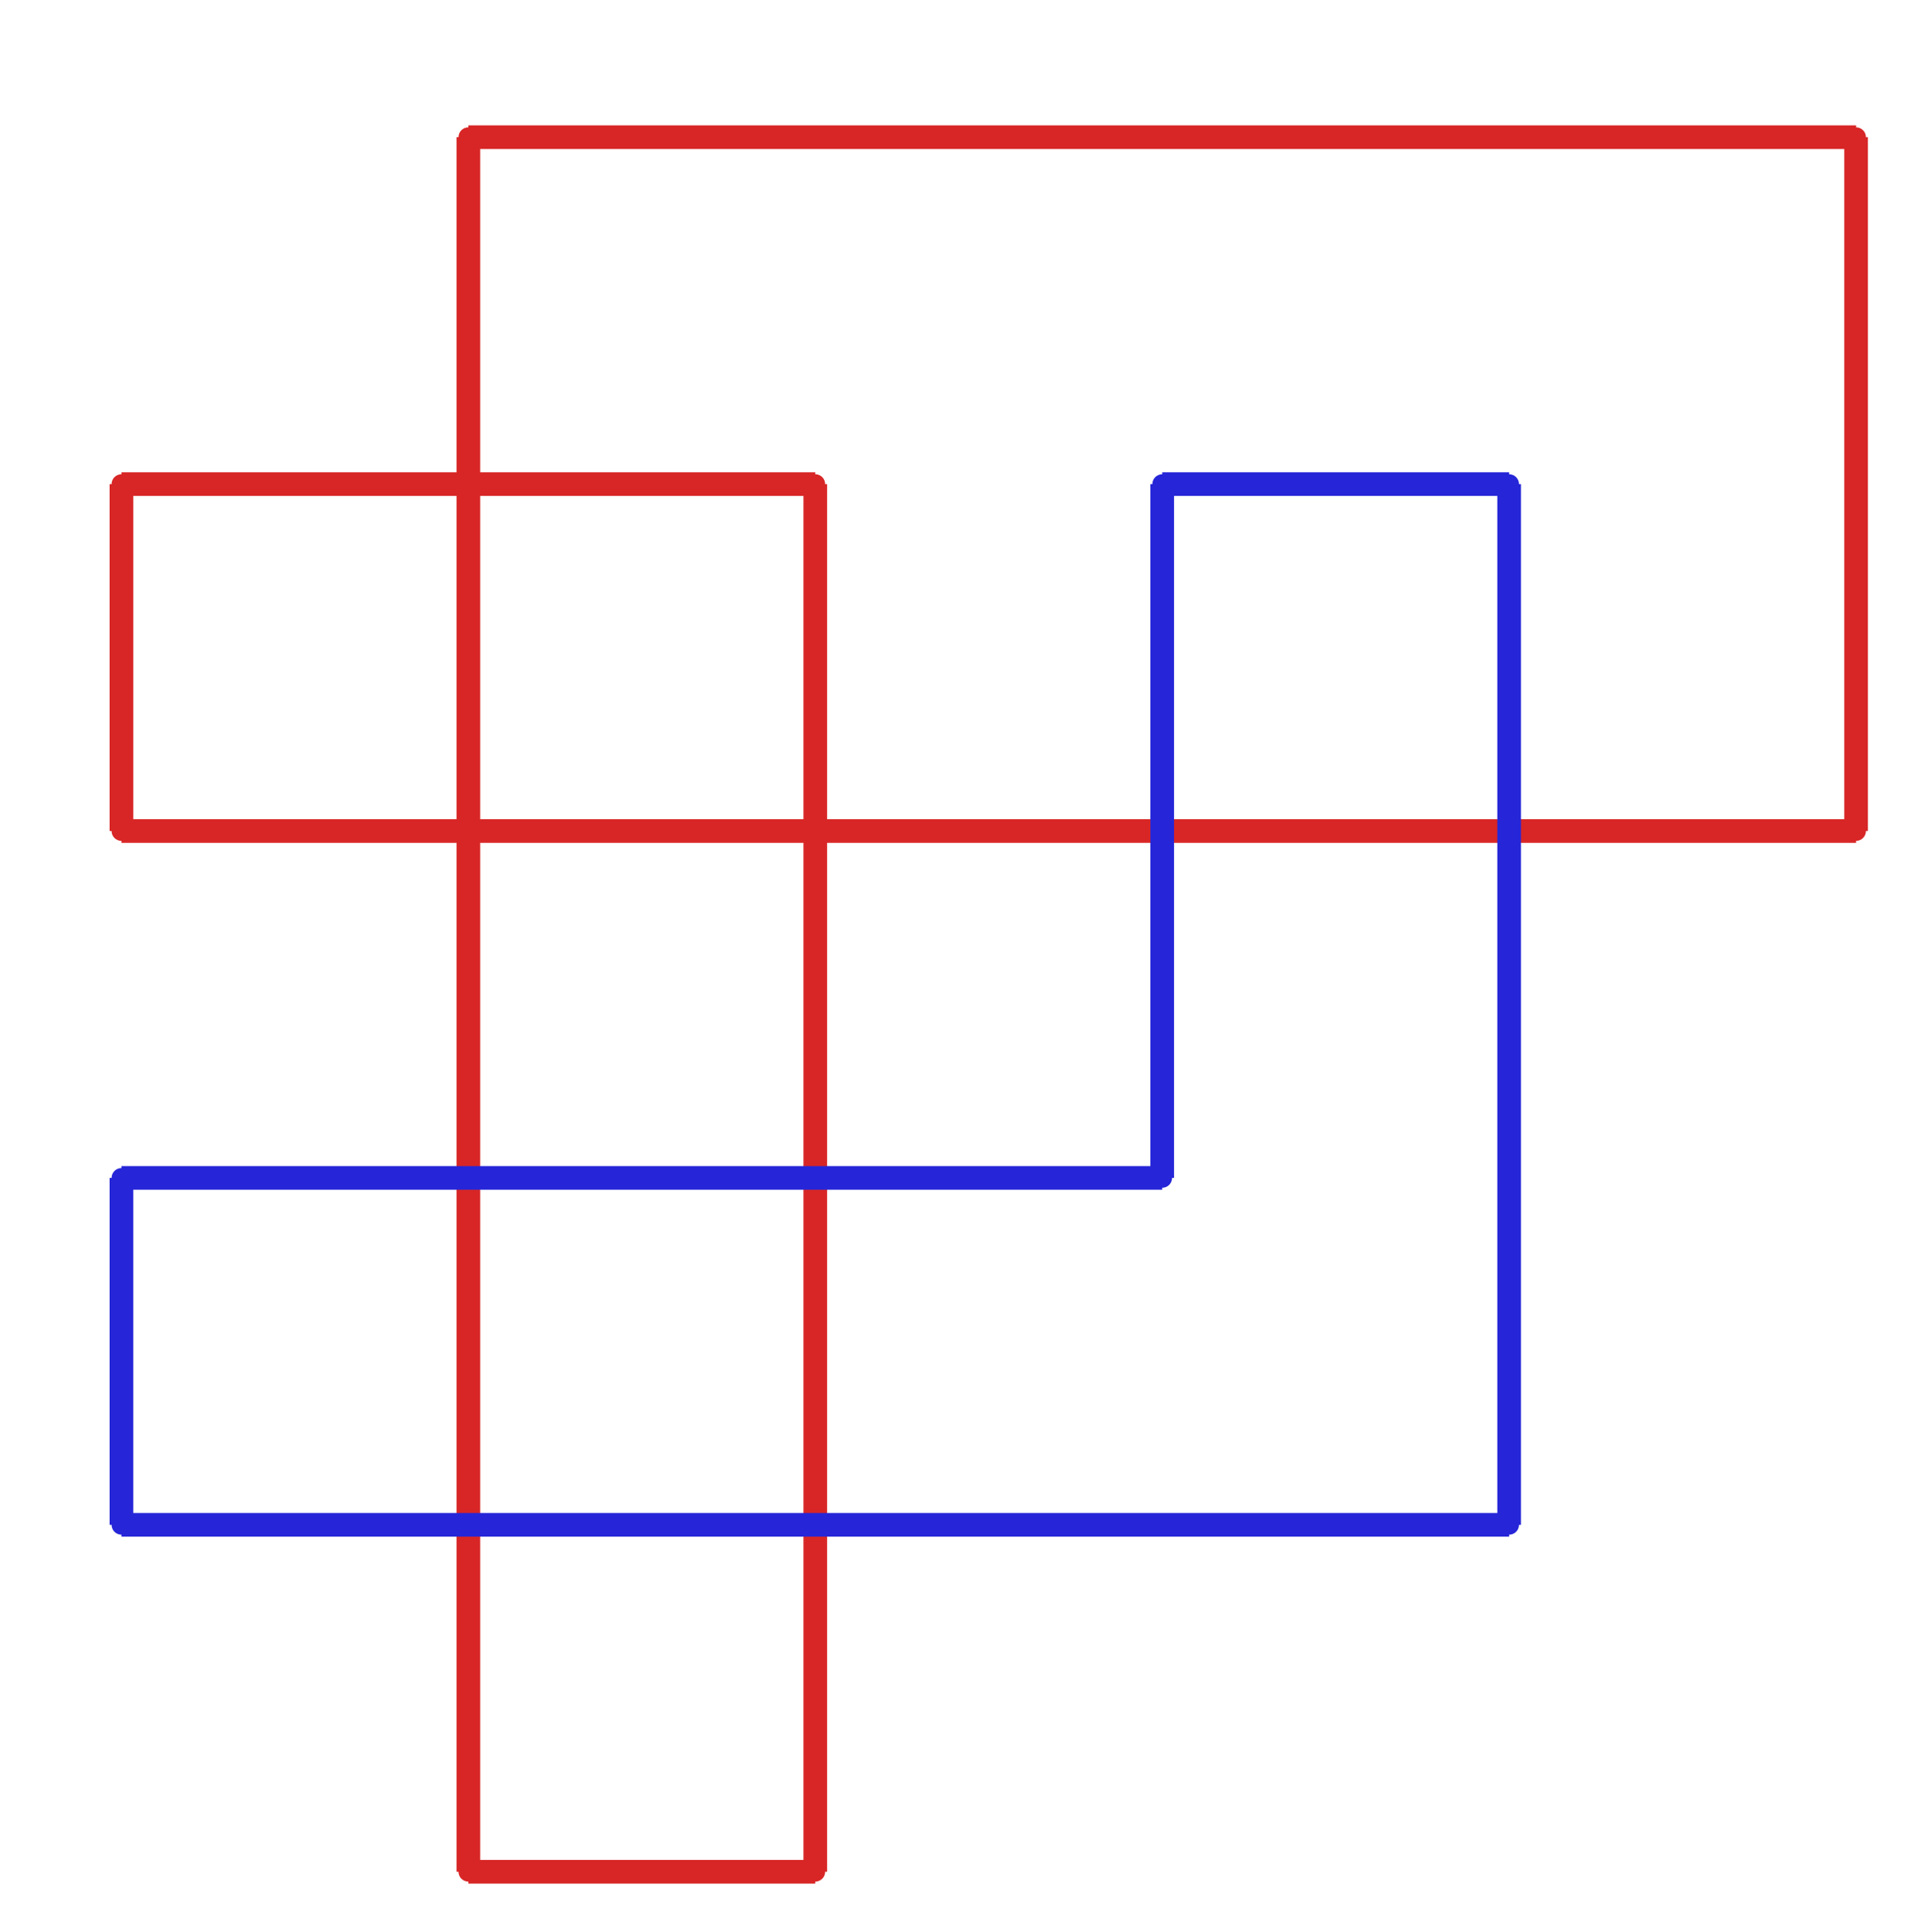 <?xml version="1.0" ?><!DOCTYPE svg  PUBLIC '-//W3C//DTD SVG 1.1//EN'  'http://www.w3.org/Graphics/SVG/1.1/DTD/svg11.dtd'><svg xmlns="http://www.w3.org/2000/svg" width="486.000" height="490.000" viewBox="-1.000 -5.000 486.000 490.000"><circle cx="205.8" cy="469.8" r="2.0" stroke="#d82626" fill="#d82626"/><circle cx="117.8" cy="469.8" r="2.0" stroke="#d82626" fill="#d82626"/><circle cx="117.8" cy="29.8" r="2.0" stroke="#d82626" fill="#d82626"/><circle cx="469.8" cy="29.8" r="2.0" stroke="#d82626" fill="#d82626"/><circle cx="469.8" cy="205.8" r="2.0" stroke="#d82626" fill="#d82626"/><circle cx="29.8" cy="205.8" r="2.0" stroke="#d82626" fill="#d82626"/><circle cx="29.8" cy="117.8" r="2.0" stroke="#d82626" fill="#d82626"/><circle cx="205.8" cy="117.8" r="2.0" stroke="#d82626" fill="#d82626"/><circle cx="293.8" cy="117.8" r="2.0" stroke="#2626d8" fill="#2626d8"/><circle cx="381.8" cy="117.8" r="2.0" stroke="#2626d8" fill="#2626d8"/><circle cx="381.8" cy="381.8" r="2.0" stroke="#2626d8" fill="#2626d8"/><circle cx="29.8" cy="381.8" r="2.0" stroke="#2626d8" fill="#2626d8"/><circle cx="29.8" cy="293.8" r="2.0" stroke="#2626d8" fill="#2626d8"/><circle cx="293.8" cy="293.8" r="2.0" stroke="#2626d8" fill="#2626d8"/><line x1="205.8" y1="469.8" x2="117.8" y2="469.8" stroke="#d82626" fill="none" stroke-width="6.0"/><line x1="117.8" y1="469.8" x2="117.8" y2="29.8" stroke="#d82626" fill="none" stroke-width="6.0"/><line x1="117.8" y1="29.8" x2="469.8" y2="29.8" stroke="#d82626" fill="none" stroke-width="6.0"/><line x1="469.8" y1="29.8" x2="469.8" y2="205.8" stroke="#d82626" fill="none" stroke-width="6.0"/><line x1="469.8" y1="205.8" x2="29.8" y2="205.8" stroke="#d82626" fill="none" stroke-width="6.0"/><line x1="29.8" y1="205.8" x2="29.8" y2="117.8" stroke="#d82626" fill="none" stroke-width="6.0"/><line x1="29.8" y1="117.8" x2="205.8" y2="117.8" stroke="#d82626" fill="none" stroke-width="6.0"/><line x1="205.8" y1="117.8" x2="205.8" y2="469.8" stroke="#d82626" fill="none" stroke-width="6.0"/><line x1="293.8" y1="117.8" x2="381.8" y2="117.8" stroke="#2626d8" fill="none" stroke-width="6.0"/><line x1="381.8" y1="117.8" x2="381.8" y2="381.8" stroke="#2626d8" fill="none" stroke-width="6.0"/><line x1="381.8" y1="381.8" x2="29.8" y2="381.8" stroke="#2626d8" fill="none" stroke-width="6.0"/><line x1="29.8" y1="381.8" x2="29.8" y2="293.8" stroke="#2626d8" fill="none" stroke-width="6.0"/><line x1="29.8" y1="293.8" x2="293.8" y2="293.8" stroke="#2626d8" fill="none" stroke-width="6.0"/><line x1="293.8" y1="293.8" x2="293.8" y2="117.8" stroke="#2626d8" fill="none" stroke-width="6.0"/></svg>